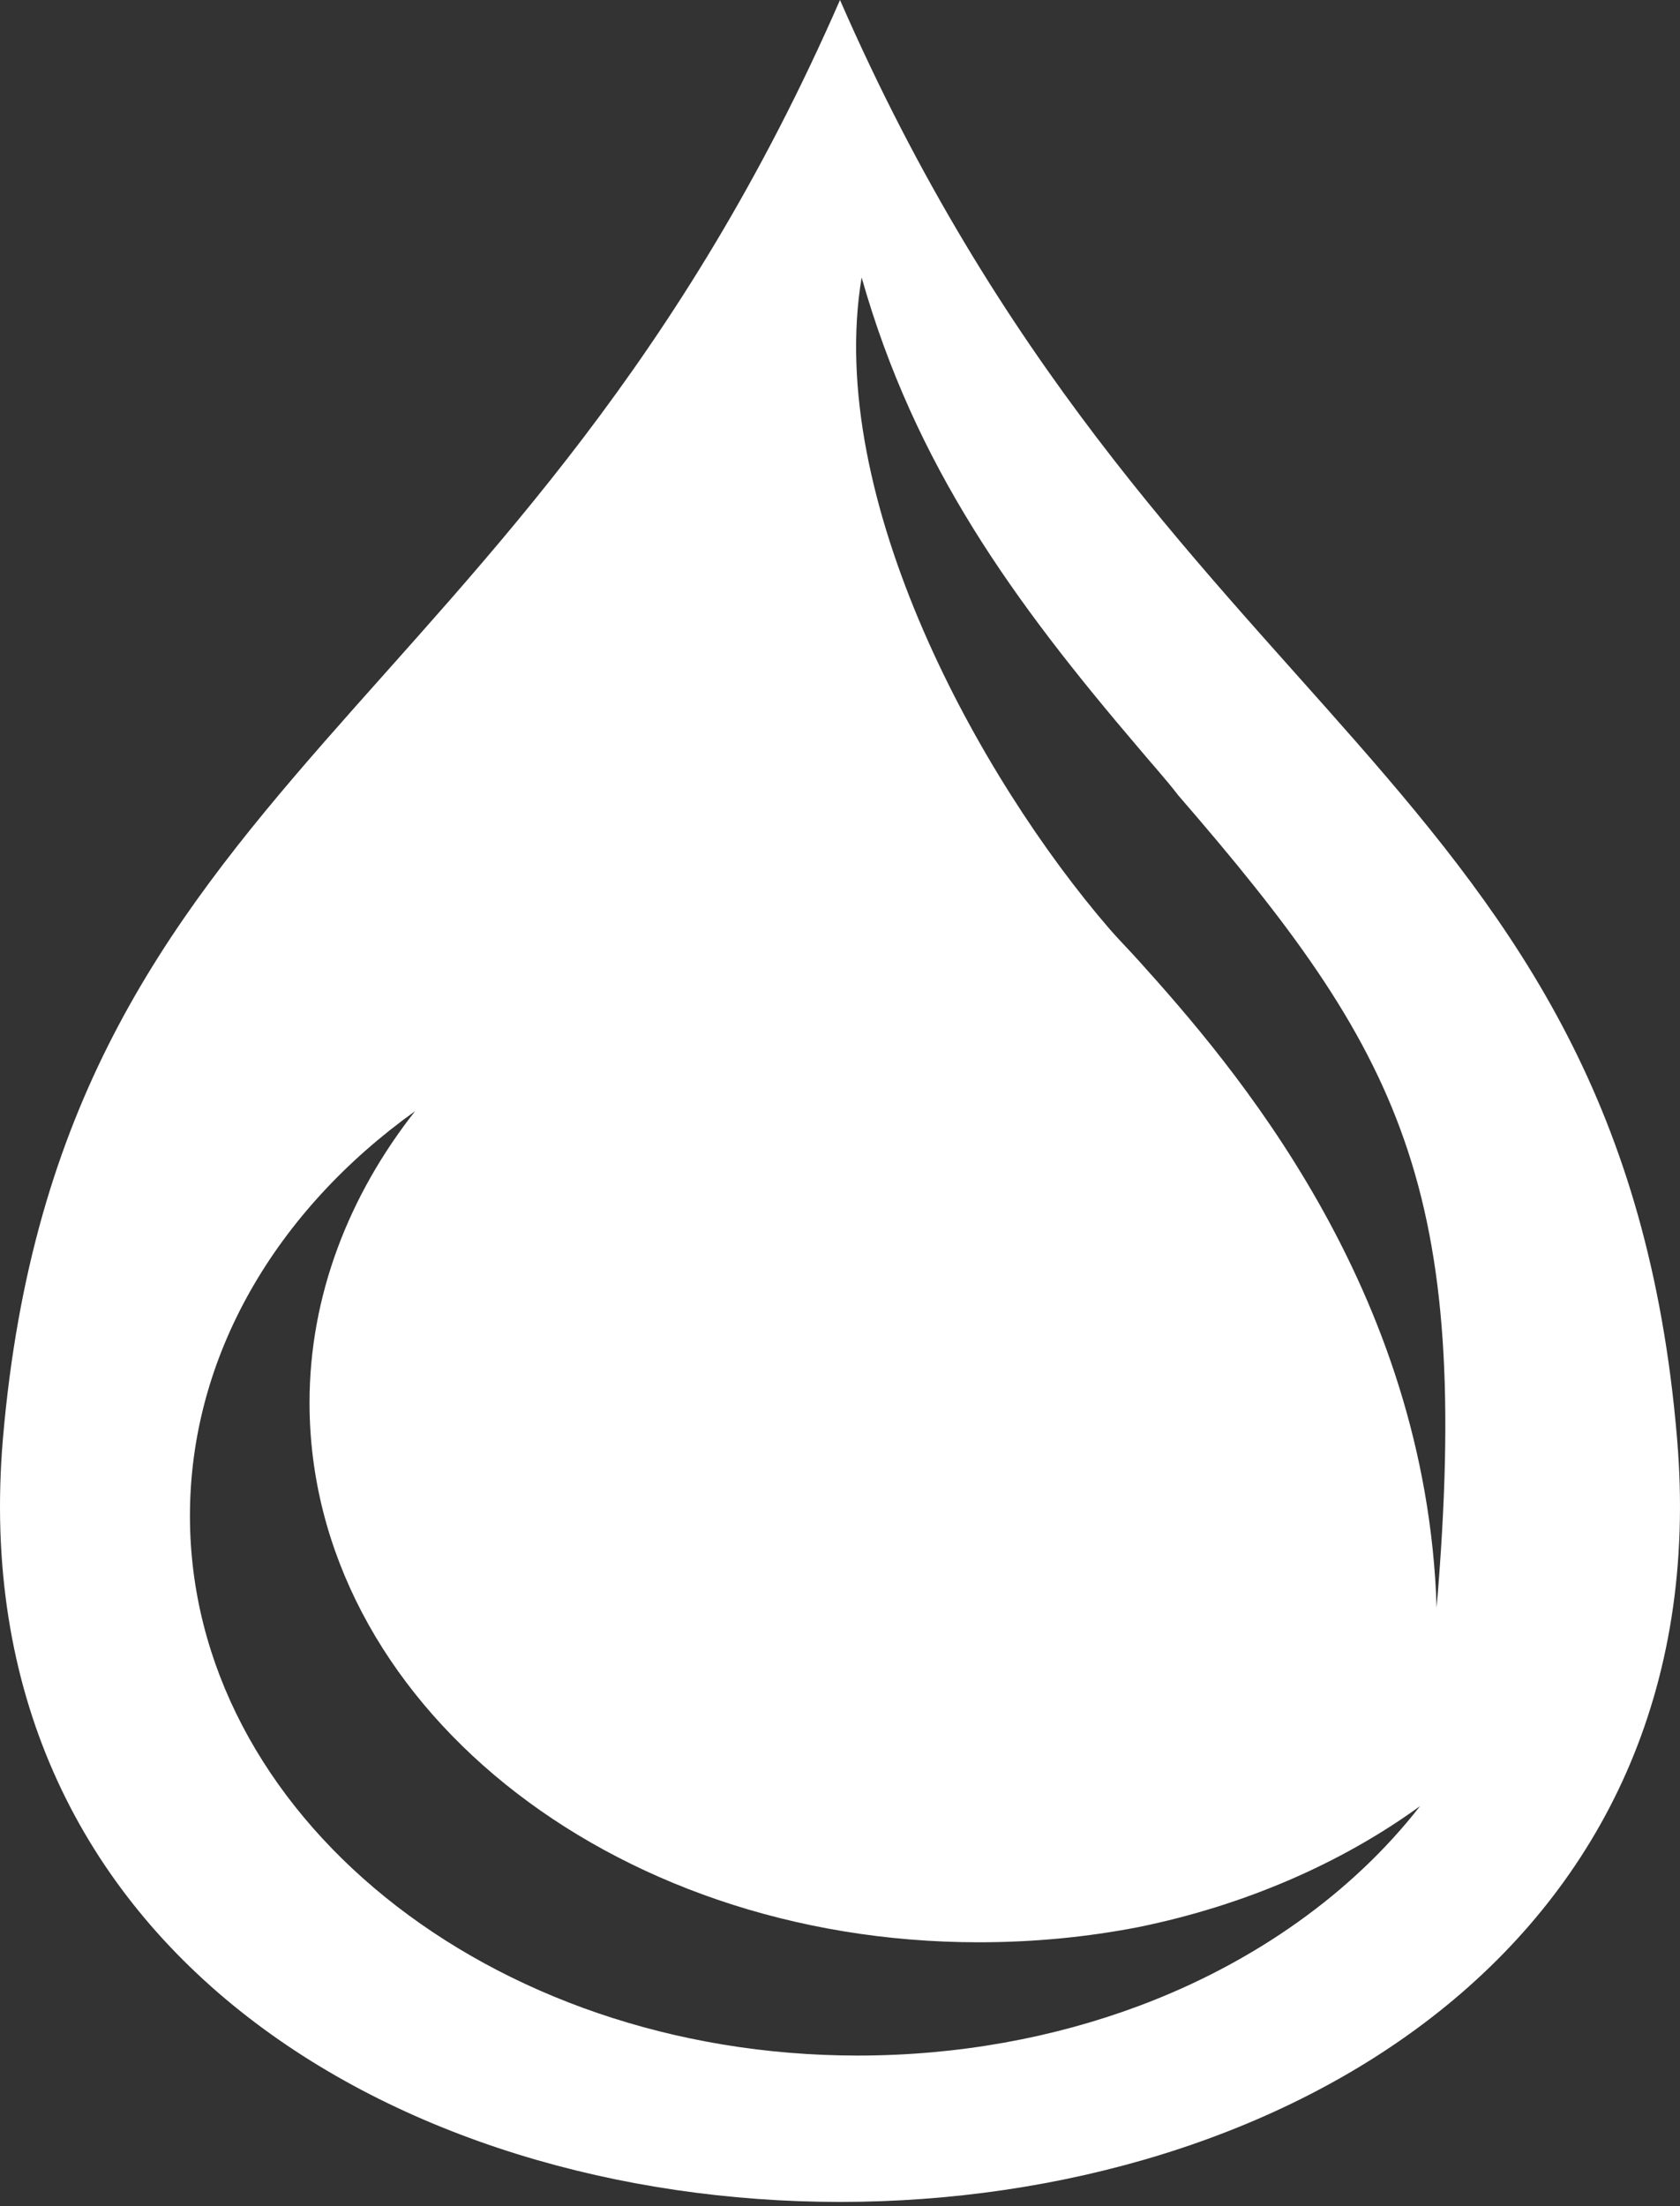 <svg width="160" height="210" viewBox="0 0 160 210" fill="none" xmlns="http://www.w3.org/2000/svg">
<rect x="0" y="0" width="160" height="210" fill="#333333" stroke="none"/>
<path fill-rule="evenodd" clip-rule="evenodd" d="M0.281 136.904C5.733 73.662 49.833 69.058 80 0C110.167 69.058 154.389 73.662 159.719 136.904C167.958 233.827 -7.958 233.827 0.281 136.904ZM93.206 184.881C57.95 184.881 29.479 161.862 29.479 133.512C29.479 123.335 33.235 113.764 39.535 105.767C26.329 115.217 18.09 129.029 18.09 144.294C18.09 172.644 46.562 195.664 81.696 195.664C91.267 195.664 100.354 193.968 108.471 190.939C119.496 186.819 128.825 180.156 135.246 171.917C127.735 177.369 118.527 181.368 108.471 183.427C103.504 184.396 98.415 184.881 93.206 184.881ZM112.227 75.721C111.015 74.146 109.683 72.692 108.471 71.239C96.477 57.185 87.148 44.342 82.06 26.412C78.546 47.492 93.327 74.146 105.685 88.442C106.412 89.29 107.381 90.26 108.471 91.471C117.315 101.285 135.852 122.608 136.821 153.017C140.214 113.037 133.429 100.194 112.227 75.721Z" fill="white"/>
</svg>
